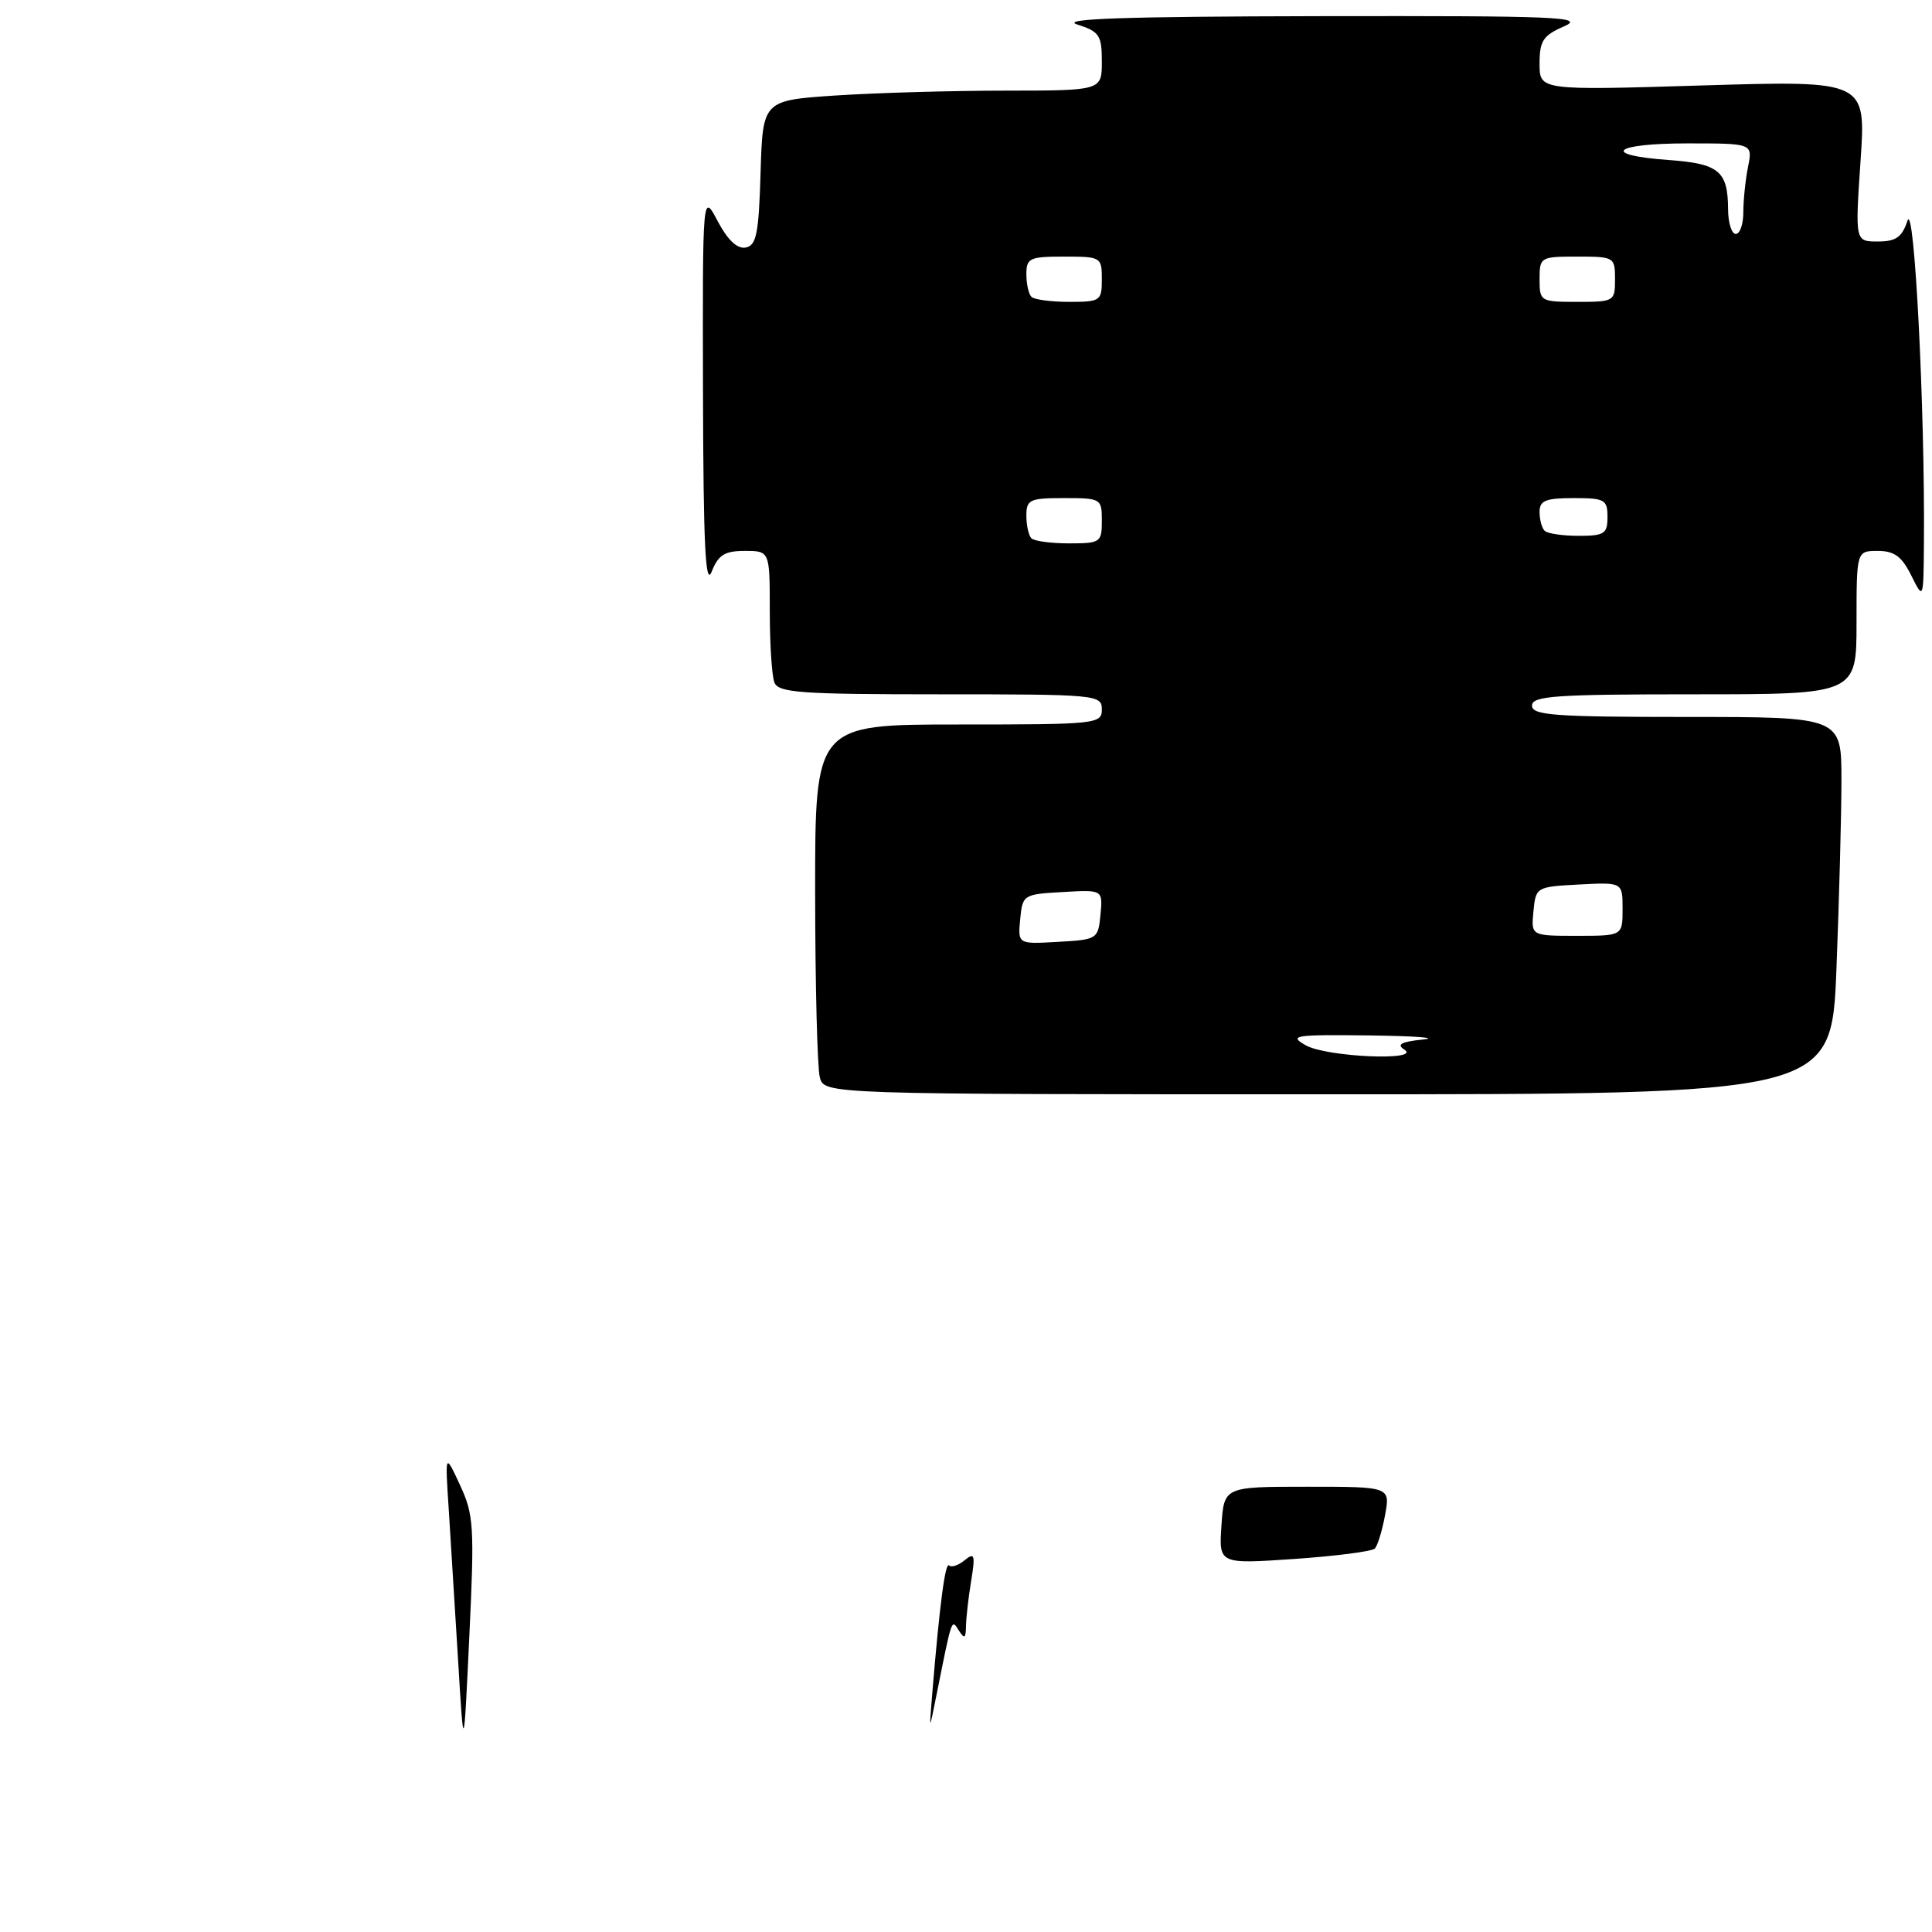 <?xml version="1.0" encoding="UTF-8" standalone="no"?>
<!DOCTYPE svg PUBLIC "-//W3C//DTD SVG 1.1//EN" "http://www.w3.org/Graphics/SVG/1.1/DTD/svg11.dtd" >
<svg xmlns="http://www.w3.org/2000/svg" xmlns:xlink="http://www.w3.org/1999/xlink" version="1.1" viewBox="0 0 256 256">
 <g >
 <path fill="currentColor"
d=" M 243.34 128.34 C 243.70 119.18 244.00 107.93 244.00 103.34 C 244.00 95.00 244.00 95.00 223.50 95.00 C 205.94 95.00 203.00 94.78 203.00 93.50 C 203.00 92.21 206.06 92.00 224.50 92.00 C 246.00 92.00 246.00 92.00 246.00 82.50 C 246.00 73.00 246.00 73.00 248.82 73.00 C 251.00 73.00 252.00 73.73 253.25 76.25 C 254.87 79.50 254.87 79.50 254.93 72.00 C 255.08 54.27 253.66 26.52 252.75 29.25 C 252.02 31.44 251.22 32.00 248.82 32.00 C 245.81 32.00 245.81 32.00 246.53 21.34 C 247.26 10.67 247.26 10.67 225.63 11.32 C 204.00 11.98 204.00 11.98 204.00 8.44 C 204.00 5.41 204.46 4.70 207.25 3.49 C 210.13 2.24 206.41 2.09 175.00 2.14 C 148.88 2.19 140.36 2.48 142.75 3.25 C 145.67 4.18 146.00 4.68 146.00 8.14 C 146.00 12.00 146.00 12.00 133.25 12.01 C 126.24 12.01 116.13 12.30 110.78 12.65 C 101.07 13.30 101.07 13.30 100.78 22.89 C 100.54 30.97 100.23 32.53 98.81 32.80 C 97.69 33.01 96.43 31.82 95.10 29.31 C 93.09 25.50 93.09 25.50 93.15 52.00 C 93.20 72.15 93.47 77.84 94.30 75.75 C 95.18 73.52 96.02 73.00 98.69 73.00 C 102.00 73.00 102.00 73.00 102.00 80.92 C 102.00 85.27 102.27 89.55 102.61 90.42 C 103.13 91.79 106.02 92.00 124.61 92.00 C 145.33 92.00 146.00 92.06 146.00 94.00 C 146.00 95.93 145.33 96.00 127.00 96.00 C 108.00 96.00 108.00 96.00 108.01 118.25 C 108.02 130.49 108.30 141.51 108.63 142.75 C 109.23 145.00 109.23 145.00 175.96 145.00 C 242.69 145.00 242.69 145.00 243.34 128.34 Z  M 60.70 220.00 C 60.28 213.12 59.72 204.12 59.46 200.00 C 58.97 192.50 58.97 192.50 60.95 196.77 C 62.78 200.70 62.88 202.28 62.19 216.77 C 61.45 232.50 61.45 232.50 60.70 220.00 Z  M 123.52 224.50 C 124.50 212.63 125.25 206.91 125.76 207.43 C 126.07 207.73 126.99 207.42 127.82 206.74 C 129.14 205.66 129.25 206.01 128.68 209.50 C 128.32 211.70 128.01 214.40 128.00 215.50 C 127.97 217.10 127.79 217.21 127.05 216.05 C 126.07 214.50 126.17 214.21 124.11 224.50 C 123.11 229.50 123.11 229.50 123.52 224.50 Z  M 161.85 202.13 C 162.19 197.00 162.19 197.00 173.21 197.00 C 184.22 197.00 184.22 197.00 183.53 200.75 C 183.15 202.81 182.54 204.81 182.17 205.19 C 181.80 205.57 177.00 206.19 171.50 206.57 C 161.50 207.25 161.50 207.25 161.85 202.13 Z  M 173.00 138.50 C 170.73 137.20 171.50 137.08 181.50 137.20 C 187.55 137.28 190.73 137.52 188.56 137.74 C 185.70 138.03 185.01 138.39 186.06 139.06 C 188.53 140.62 175.76 140.08 173.00 138.50 Z  M 135.18 121.80 C 135.49 118.56 135.60 118.49 140.82 118.20 C 146.13 117.89 146.13 117.89 145.82 121.20 C 145.51 124.44 145.40 124.51 140.18 124.80 C 134.87 125.11 134.87 125.11 135.18 121.80 Z  M 203.19 120.75 C 203.50 117.54 203.57 117.50 209.25 117.20 C 215.00 116.90 215.00 116.90 215.00 120.45 C 215.00 124.00 215.00 124.00 208.94 124.00 C 202.87 124.00 202.87 124.00 203.19 120.75 Z  M 136.67 71.33 C 136.30 70.97 136.00 69.62 136.00 68.33 C 136.00 66.20 136.43 66.00 141.00 66.00 C 145.89 66.00 146.00 66.07 146.00 69.00 C 146.00 71.87 145.81 72.00 141.67 72.00 C 139.28 72.00 137.03 71.70 136.67 71.33 Z  M 204.67 70.33 C 204.30 69.97 204.00 68.84 204.00 67.83 C 204.00 66.33 204.80 66.00 208.50 66.00 C 212.63 66.00 213.00 66.20 213.00 68.50 C 213.00 70.73 212.59 71.00 209.17 71.00 C 207.06 71.00 205.03 70.70 204.67 70.33 Z  M 136.67 39.33 C 136.30 38.97 136.00 37.62 136.00 36.33 C 136.00 34.20 136.43 34.00 141.00 34.00 C 145.89 34.00 146.00 34.07 146.00 37.00 C 146.00 39.87 145.81 40.00 141.67 40.00 C 139.28 40.00 137.03 39.70 136.67 39.33 Z  M 204.00 37.00 C 204.00 34.07 204.11 34.00 209.00 34.00 C 213.89 34.00 214.00 34.07 214.00 37.00 C 214.00 39.93 213.89 40.00 209.00 40.00 C 204.11 40.00 204.00 39.93 204.00 37.00 Z  M 228.98 27.75 C 228.96 22.66 227.78 21.68 221.08 21.20 C 211.97 20.54 213.76 19.00 223.62 19.00 C 232.25 19.00 232.25 19.00 231.62 22.12 C 231.28 23.84 231.00 26.54 231.00 28.12 C 231.00 29.71 230.55 31.00 230.00 31.00 C 229.45 31.00 228.99 29.54 228.98 27.75 Z "/>
</g>
</svg>